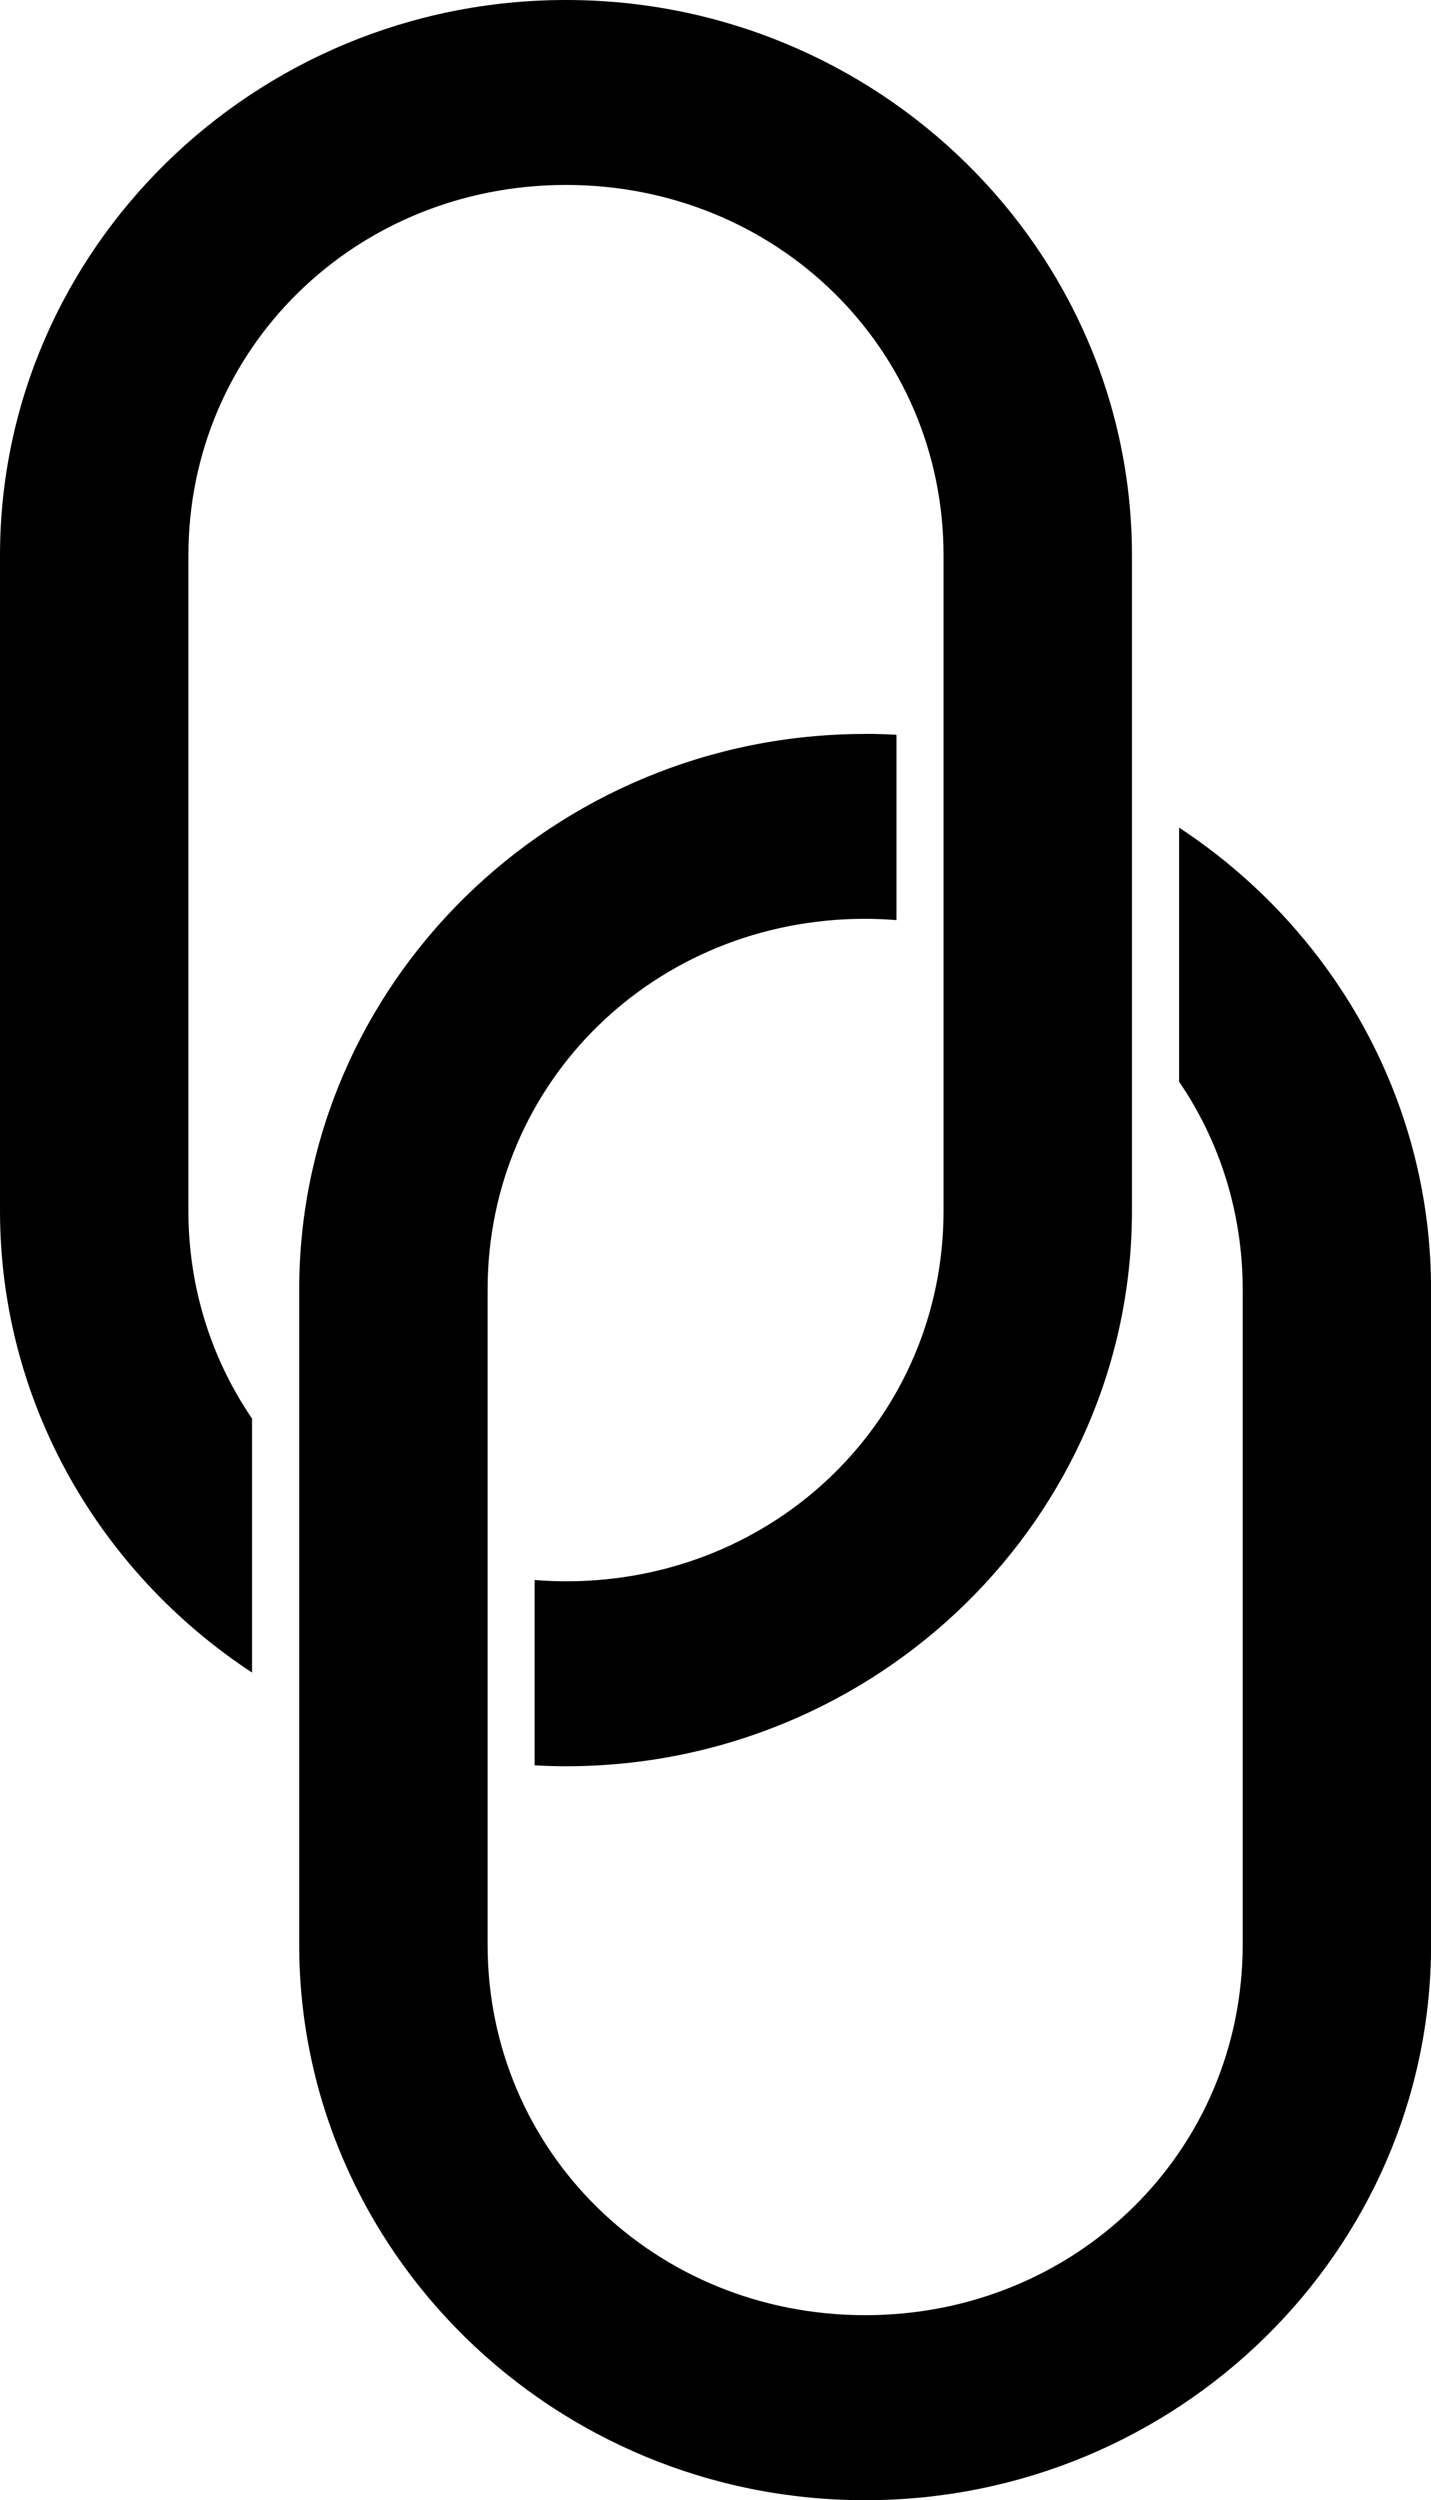 <?xml version="1.0" encoding="UTF-8" standalone="no"?>
<svg
   xmlns:dc="http://purl.org/dc/elements/1.1/"
   xmlns:cc="http://creativecommons.org/ns#"
   xmlns:rdf="http://www.w3.org/1999/02/22-rdf-syntax-ns#"
   xmlns:svg="http://www.w3.org/2000/svg"
   xmlns="http://www.w3.org/2000/svg"
   xmlns:sodipodi="http://sodipodi.sourceforge.net/DTD/sodipodi-0.dtd"
   xmlns:inkscape="http://www.inkscape.org/namespaces/inkscape"
   version="1.1"
   id="svg8"
   inkscape:version="1.0.2-2 (e86c870879, 2021-01-15)"
   sodipodi:docname="link_icon.svg"
   width="17.265"
   height="30.16">
  <defs
     id="defs2" />
  <sodipodi:namedview
     id="base"
     pagecolor="#ffffff"
     bordercolor="#666666"
     borderopacity="1.0"
     inkscape:pageopacity="0.0"
     inkscape:pageshadow="2"
     inkscape:zoom="5.6"
     inkscape:cx="29.240922"
     inkscape:cy="53.872136"
     inkscape:document-units="mm"
     inkscape:current-layer="layer1"
     inkscape:document-rotation="0"
     showgrid="false"
     fit-margin-top="0"
     fit-margin-left="0"
     fit-margin-right="0"
     fit-margin-bottom="0"
     inkscape:window-width="1920"
     inkscape:window-height="1027"
     inkscape:window-x="-8"
     inkscape:window-y="-8"
     inkscape:window-maximized="1" />
  <g
     inkscape:label="Layer 1"
     inkscape:groupmode="layer"
     id="layer1"
     transform="translate(109.836,37.908)">
    <path
       id="rect926"
       style="color:#000000;font-style:normal;font-variant:normal;font-weight:normal;font-stretch:normal;font-size:medium;line-height:normal;font-family:sans-serif;font-variant-ligatures:normal;font-variant-position:normal;font-variant-caps:normal;font-variant-numeric:normal;font-variant-alternates:normal;font-variant-east-asian:normal;font-feature-settings:normal;font-variation-settings:normal;text-indent:0;text-align:start;text-decoration:none;text-decoration-line:none;text-decoration-style:solid;text-decoration-color:#000000;letter-spacing:normal;word-spacing:normal;text-transform:none;writing-mode:lr-tb;direction:ltr;text-orientation:mixed;dominant-baseline:auto;baseline-shift:baseline;text-anchor:start;white-space:normal;shape-padding:0;shape-margin:0;inline-size:0;clip-rule:nonzero;display:inline;overflow:visible;visibility:visible;opacity:1;isolation:auto;mix-blend-mode:normal;color-interpolation:sRGB;color-interpolation-filters:linearRGB;solid-color:#000000;solid-opacity:1;vector-effect:none;fill:#000000;fill-opacity:1;fill-rule:nonzero;stroke:none;stroke-width:1;stroke-linecap:butt;stroke-linejoin:miter;stroke-miterlimit:4;stroke-dasharray:none;stroke-dashoffset:37.795;stroke-opacity:1;color-rendering:auto;image-rendering:auto;shape-rendering:auto;text-rendering:auto;enable-background:accumulate;stop-color:#000000;stop-opacity:1"
       d="m -99.398,-29.055 c 0.127,0 0.253,0.004 0.378,0.011 v 2.236 c -0.125,-0.01 -0.251,-0.016 -0.378,-0.016 -2.543,0 -4.555,1.975 -4.555,4.471 v 7.904 c 0,2.496 2.012,4.47 4.555,4.47 2.543,0 4.555,-1.974 4.555,-4.47 v -7.904 c 0,-0.934 -0.282,-1.795 -0.767,-2.506 v -3.065 c 1.831,1.204 3.04,3.253 3.04,5.572 v 7.904 c 0,3.695 -3.064,6.701 -6.828,6.701 -3.763,0 -6.828,-3.007 -6.828,-6.701 v -7.904 c 0,-3.693 3.065,-6.702 6.828,-6.702 z"
       sodipodi:nodetypes="sccssssssccssssss" />
    <rect
       style="fill:none;stroke:#000000;stroke-width:4;stroke-miterlimit:4;stroke-dasharray:none;stroke-dashoffset:37.795"
       id="rect833"
       width="20.033"
       height="34.207"
       x="-188.988"
       y="-40.821"
       ry="10.016" />
    <rect
       style="fill:none;stroke:#000000;stroke-width:4;stroke-miterlimit:4;stroke-dasharray:none;stroke-dashoffset:37.795"
       id="rect835"
       width="20.033"
       height="34.207"
       x="-195.338"
       y="-24.946"
       ry="10.016" />
    <rect
       style="fill:none;stroke:#000000;stroke-width:4;stroke-miterlimit:4;stroke-dasharray:none;stroke-dashoffset:37.795"
       id="rect837"
       width="20.033"
       height="34.207"
       x="-195.338"
       y="-24.946"
       ry="10.016" />
    <path
       id="rect922"
       style="color:#000000;font-style:normal;font-variant:normal;font-weight:normal;font-stretch:normal;font-size:medium;line-height:normal;font-family:sans-serif;font-variant-ligatures:normal;font-variant-position:normal;font-variant-caps:normal;font-variant-numeric:normal;font-variant-alternates:normal;font-variant-east-asian:normal;font-feature-settings:normal;font-variation-settings:normal;text-indent:0;text-align:start;text-decoration:none;text-decoration-line:none;text-decoration-style:solid;text-decoration-color:#000000;letter-spacing:normal;word-spacing:normal;text-transform:none;writing-mode:lr-tb;direction:ltr;text-orientation:mixed;dominant-baseline:auto;baseline-shift:baseline;text-anchor:start;white-space:normal;shape-padding:0;shape-margin:0;inline-size:0;clip-rule:nonzero;display:inline;overflow:visible;visibility:visible;opacity:1;isolation:auto;mix-blend-mode:normal;color-interpolation:sRGB;color-interpolation-filters:linearRGB;solid-color:#000000;solid-opacity:1;vector-effect:none;fill:#000000;fill-opacity:1;fill-rule:nonzero;stroke:none;stroke-width:1;stroke-linecap:butt;stroke-linejoin:miter;stroke-miterlimit:4;stroke-dasharray:none;stroke-dashoffset:37.795;stroke-opacity:1;color-rendering:auto;image-rendering:auto;shape-rendering:auto;text-rendering:auto;enable-background:accumulate;stop-color:#000000;stop-opacity:1"
       d="m -103.007,-37.908 c 3.763,0 6.828,3.008 6.828,6.702 v 7.904 c 0,3.693 -3.065,6.701 -6.828,6.701 -0.127,0 -0.253,-0.004 -0.379,-0.011 v -2.236 c 0.125,0.01 0.251,0.016 0.379,0.016 2.543,0 4.555,-1.974 4.555,-4.47 v -7.904 c 0,-2.496 -2.012,-4.471 -4.555,-4.471 -2.543,0 -4.556,1.975 -4.556,4.471 v 7.904 c 0,0.934 0.282,1.795 0.768,2.507 v 3.064 c -1.832,-1.203 -3.041,-3.252 -3.041,-5.571 v -7.904 c 0,-3.693 3.066,-6.702 6.829,-6.702 z"
       sodipodi:nodetypes="ssssccssssssccsss" />
  </g>
</svg>
